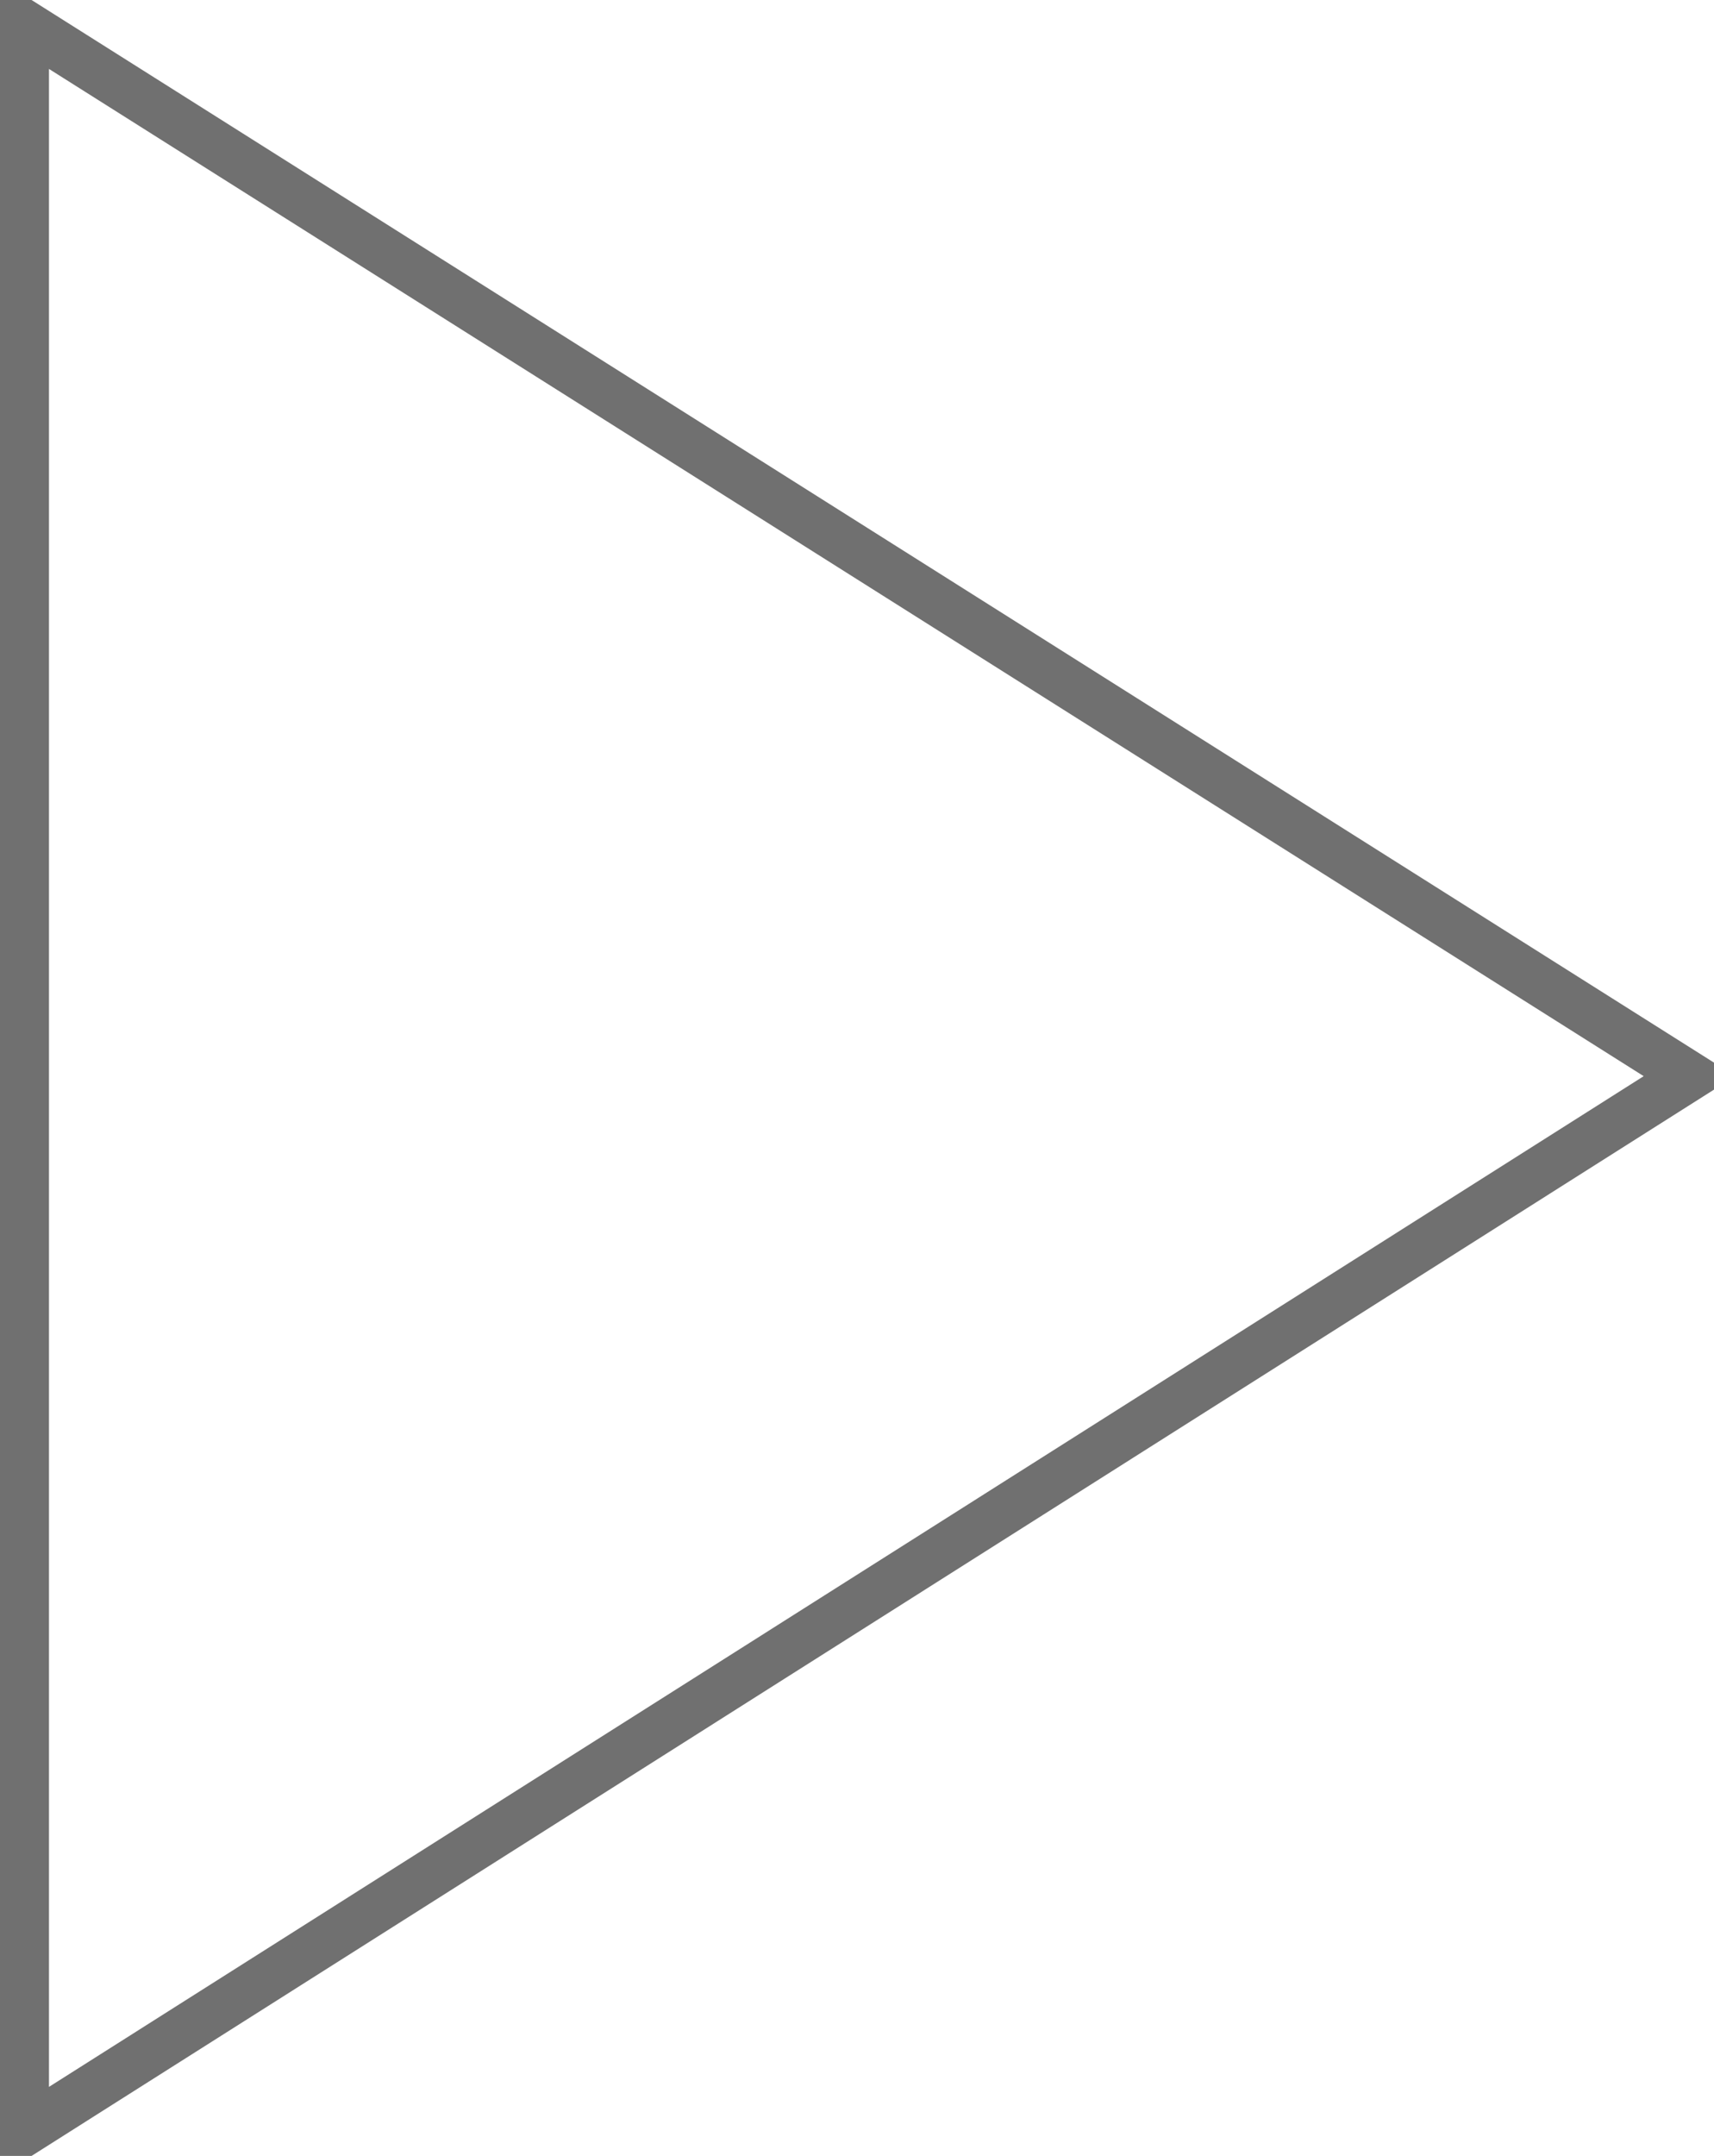 <svg xmlns="http://www.w3.org/2000/svg" xmlns:xlink="http://www.w3.org/1999/xlink" preserveAspectRatio="xMidYMid" width="35" height="44" viewBox="0 0 35 44">
  <defs>
    <style>

      .cls-3 {
        stroke: #707070;
        stroke-width: 1px;
        fill: none;
      }
    </style>
  </defs>
  <g id="icon_rightsvg">
    <path d="M0.500,0.500 C0.500,0.500 0.500,43.500 0.500,43.500 C0.500,43.500 34.500,21.963 34.500,21.963 C34.500,21.963 0.500,0.500 0.500,0.500 Z" id="path-1" class="cls-3" fill-rule="evenodd"/>
  </g>
</svg>
